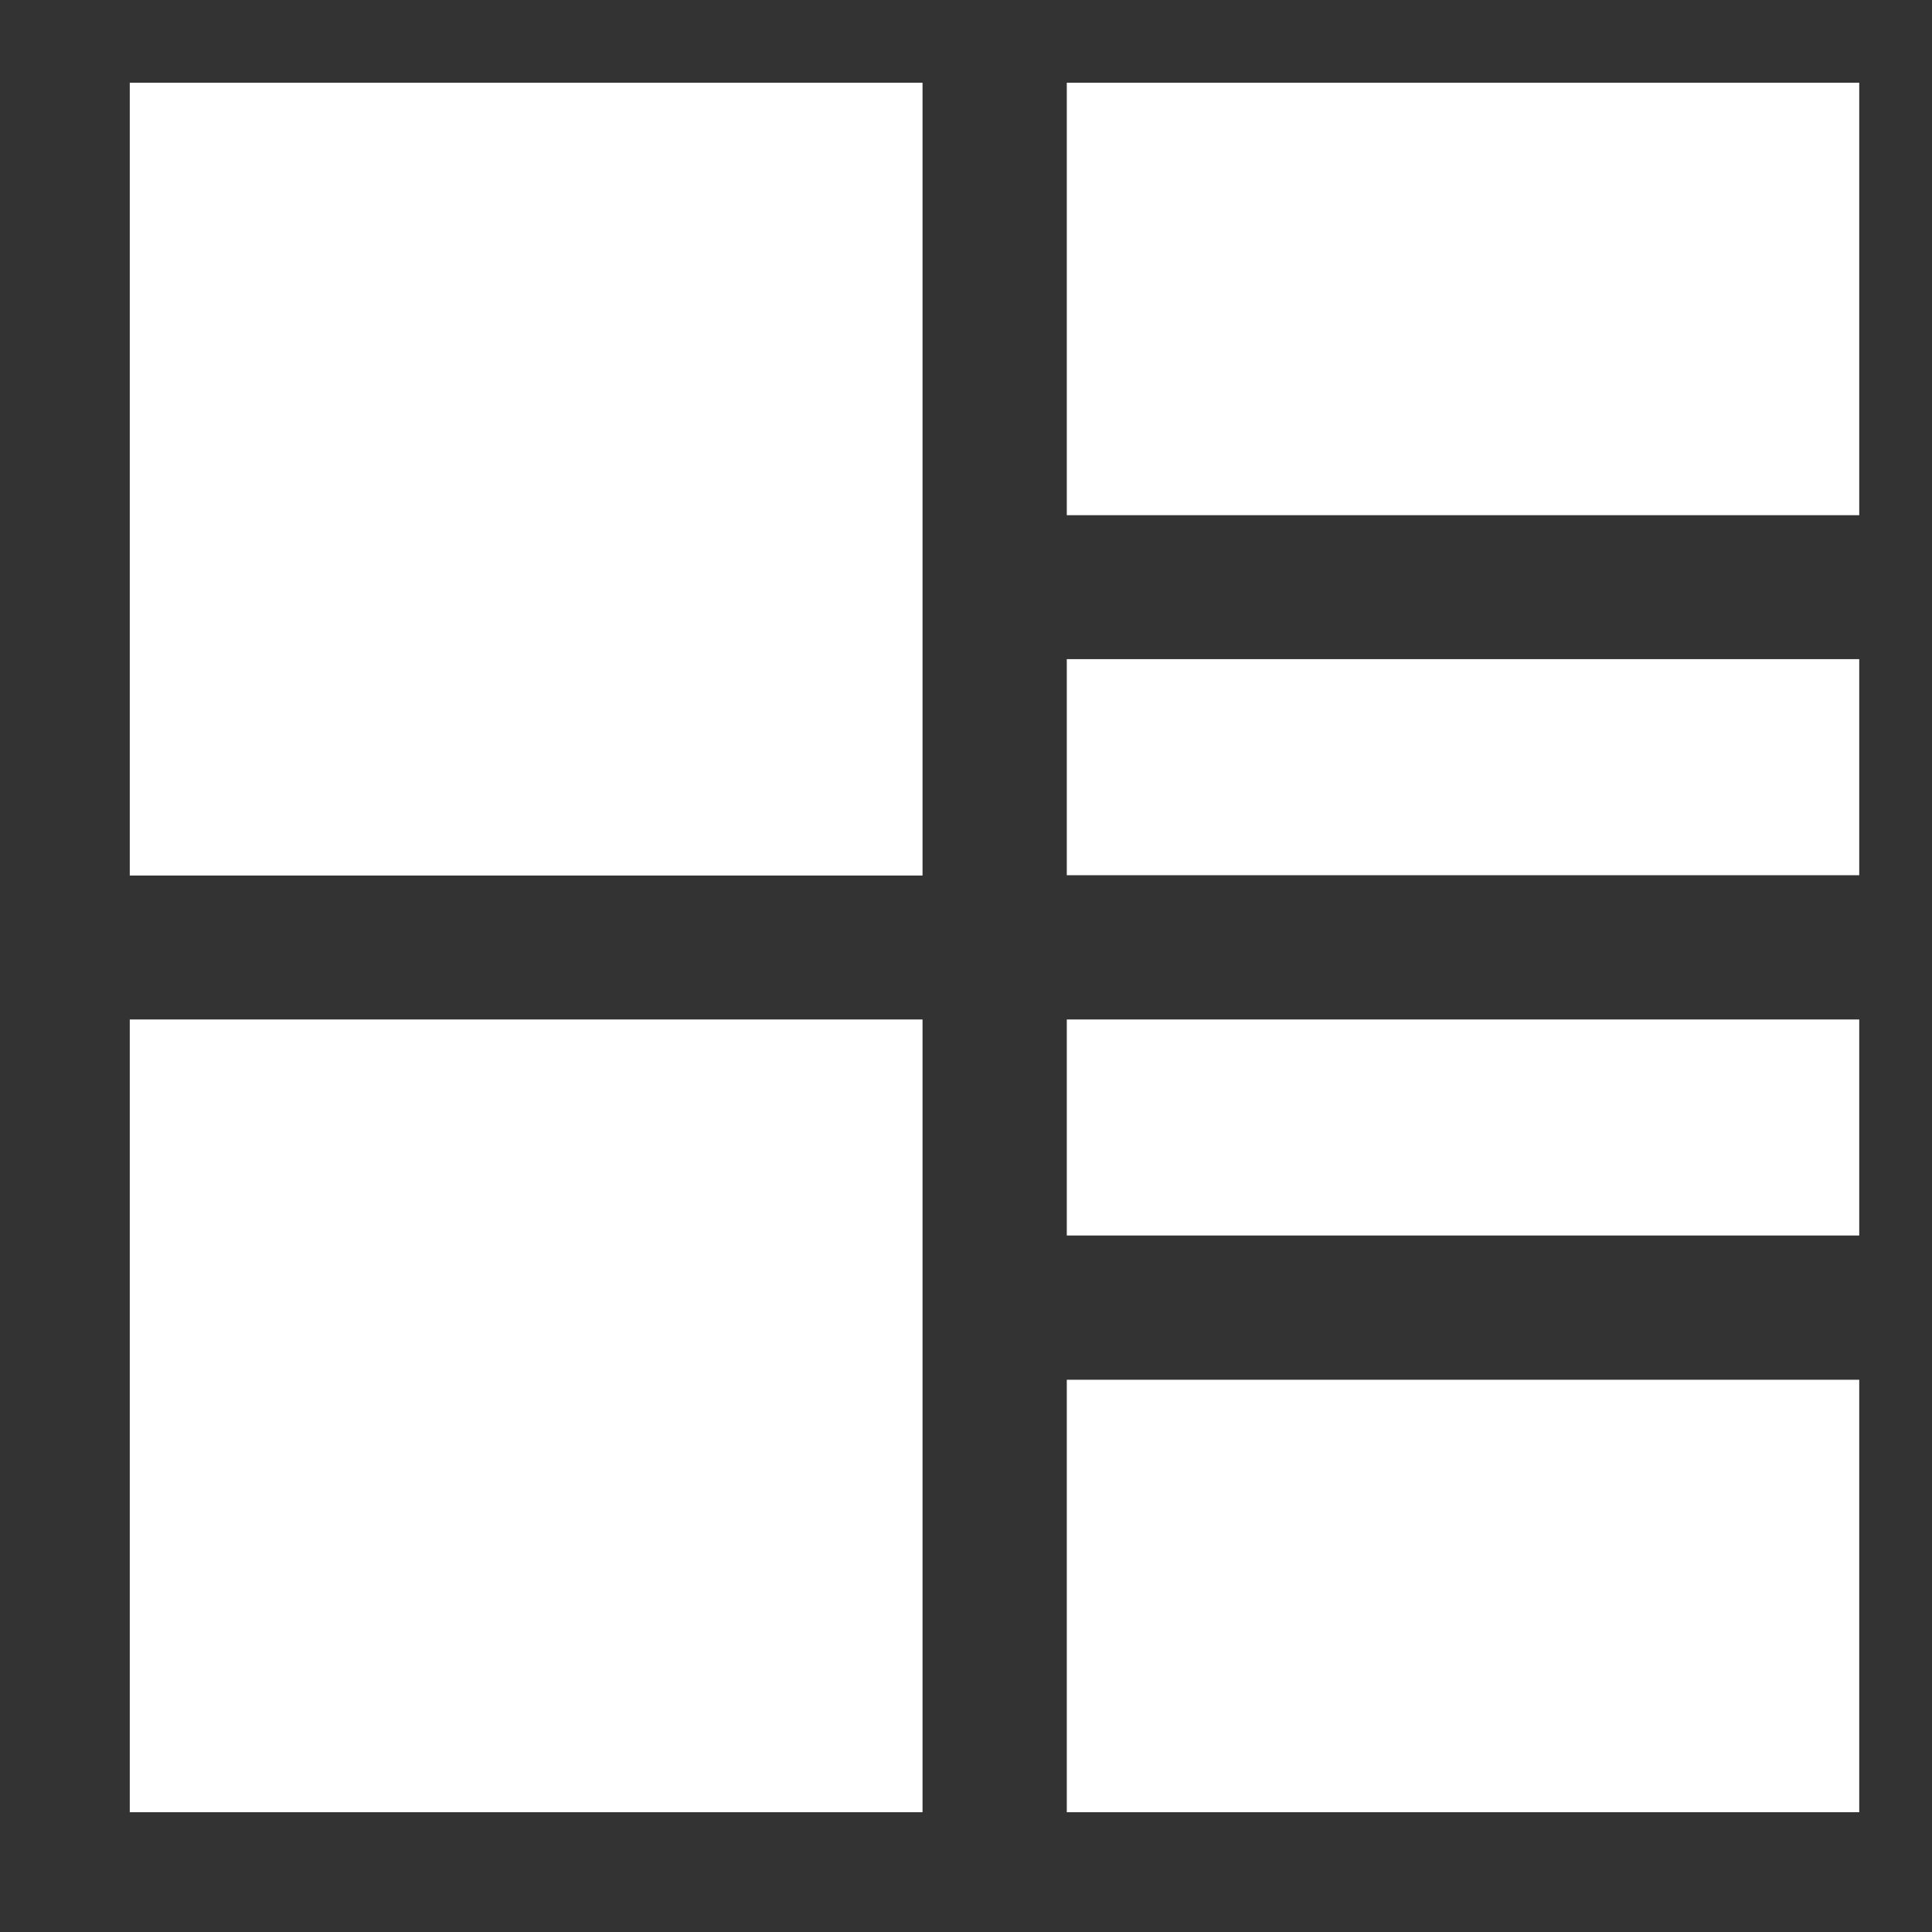 <svg width="6" height="6" viewBox="0 0 6 6" fill="none" xmlns="http://www.w3.org/2000/svg">
<rect x="0" y="0" width="6" height="6" fill="#333333" stroke="none"/>
<g clip-path="url(#clip0_2_143)">
<path d="M5.774 2.047H3.313V2.718H5.774V2.047Z" fill="white"/>
<path d="M5.774 4.285H3.313V5.628H5.774V4.285Z" fill="white"/>
<path d="M5.774 0.257H3.313V1.6H5.774V0.257Z" fill="white"/>
<path d="M5.774 3.166H3.313V3.837H5.774V3.166Z" fill="white"/>
<path d="M2.865 0.257H0.403V2.719H2.865V0.257Z" fill="white"/>
<path d="M2.865 3.166H0.403V5.628H2.865V3.166Z" fill="white"/>
</g>
<defs>
<clipPath id="clip0_2_143">
<rect width="5.371" height="5.371" fill="white" transform="translate(0.403 0.257)"/>
</clipPath>
</defs>
</svg>

